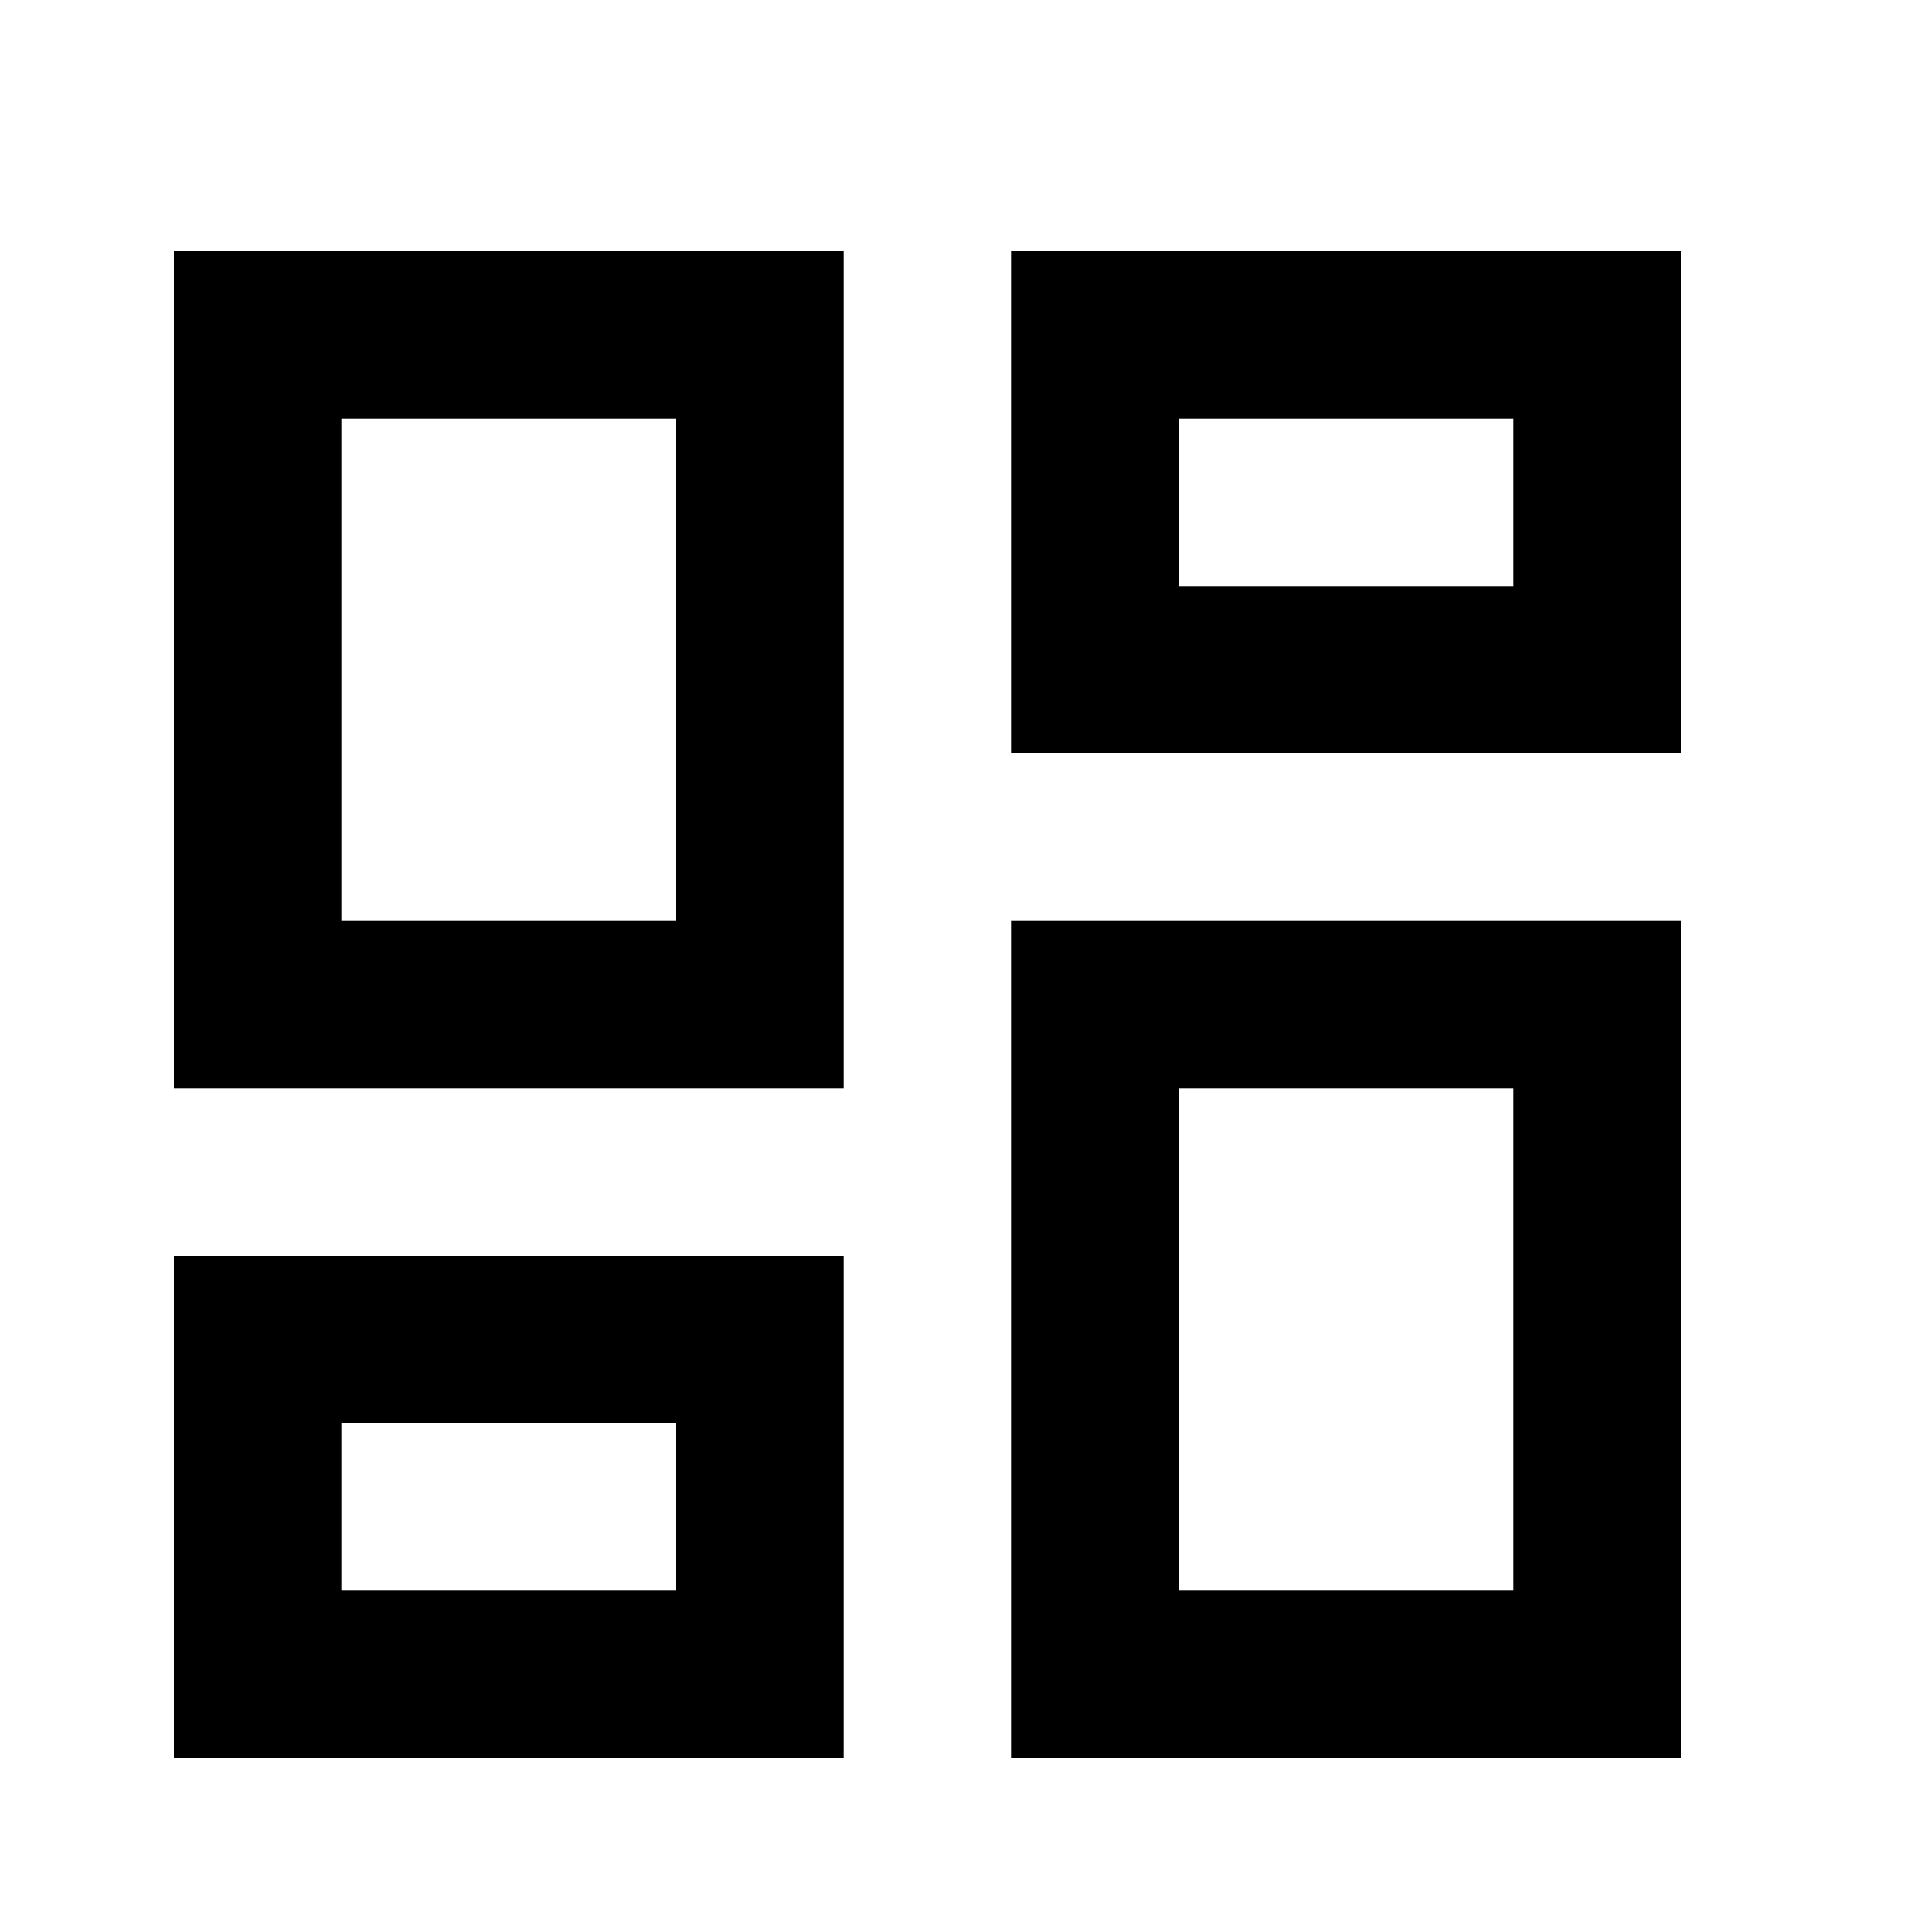 <svg width="25" height="25" viewBox="0 0 25 25" fill="none" xmlns="http://www.w3.org/2000/svg">
<g clip-path="url(#clip0_14_1017)">
<path d="M13.083 22.75V11.917H21.75V22.75H13.083ZM2.25 14.083V3.25H10.917V14.083H2.25ZM8.75 11.917V5.417H4.417V11.917H8.75ZM2.25 22.75V16.25H10.917V22.75H2.25ZM4.417 20.583H8.75V18.417H4.417V20.583ZM15.25 20.583H19.583V14.083H15.25V20.583ZM13.083 3.25H21.75V9.75H13.083V3.25ZM15.25 5.417V7.583H19.583V5.417H15.25Z" fill="black"/>
</g>
<defs>
<clipPath id="clip0_14_1017">
<rect width="25" height="25" fill="white"/>
</clipPath>
</defs>
</svg>
